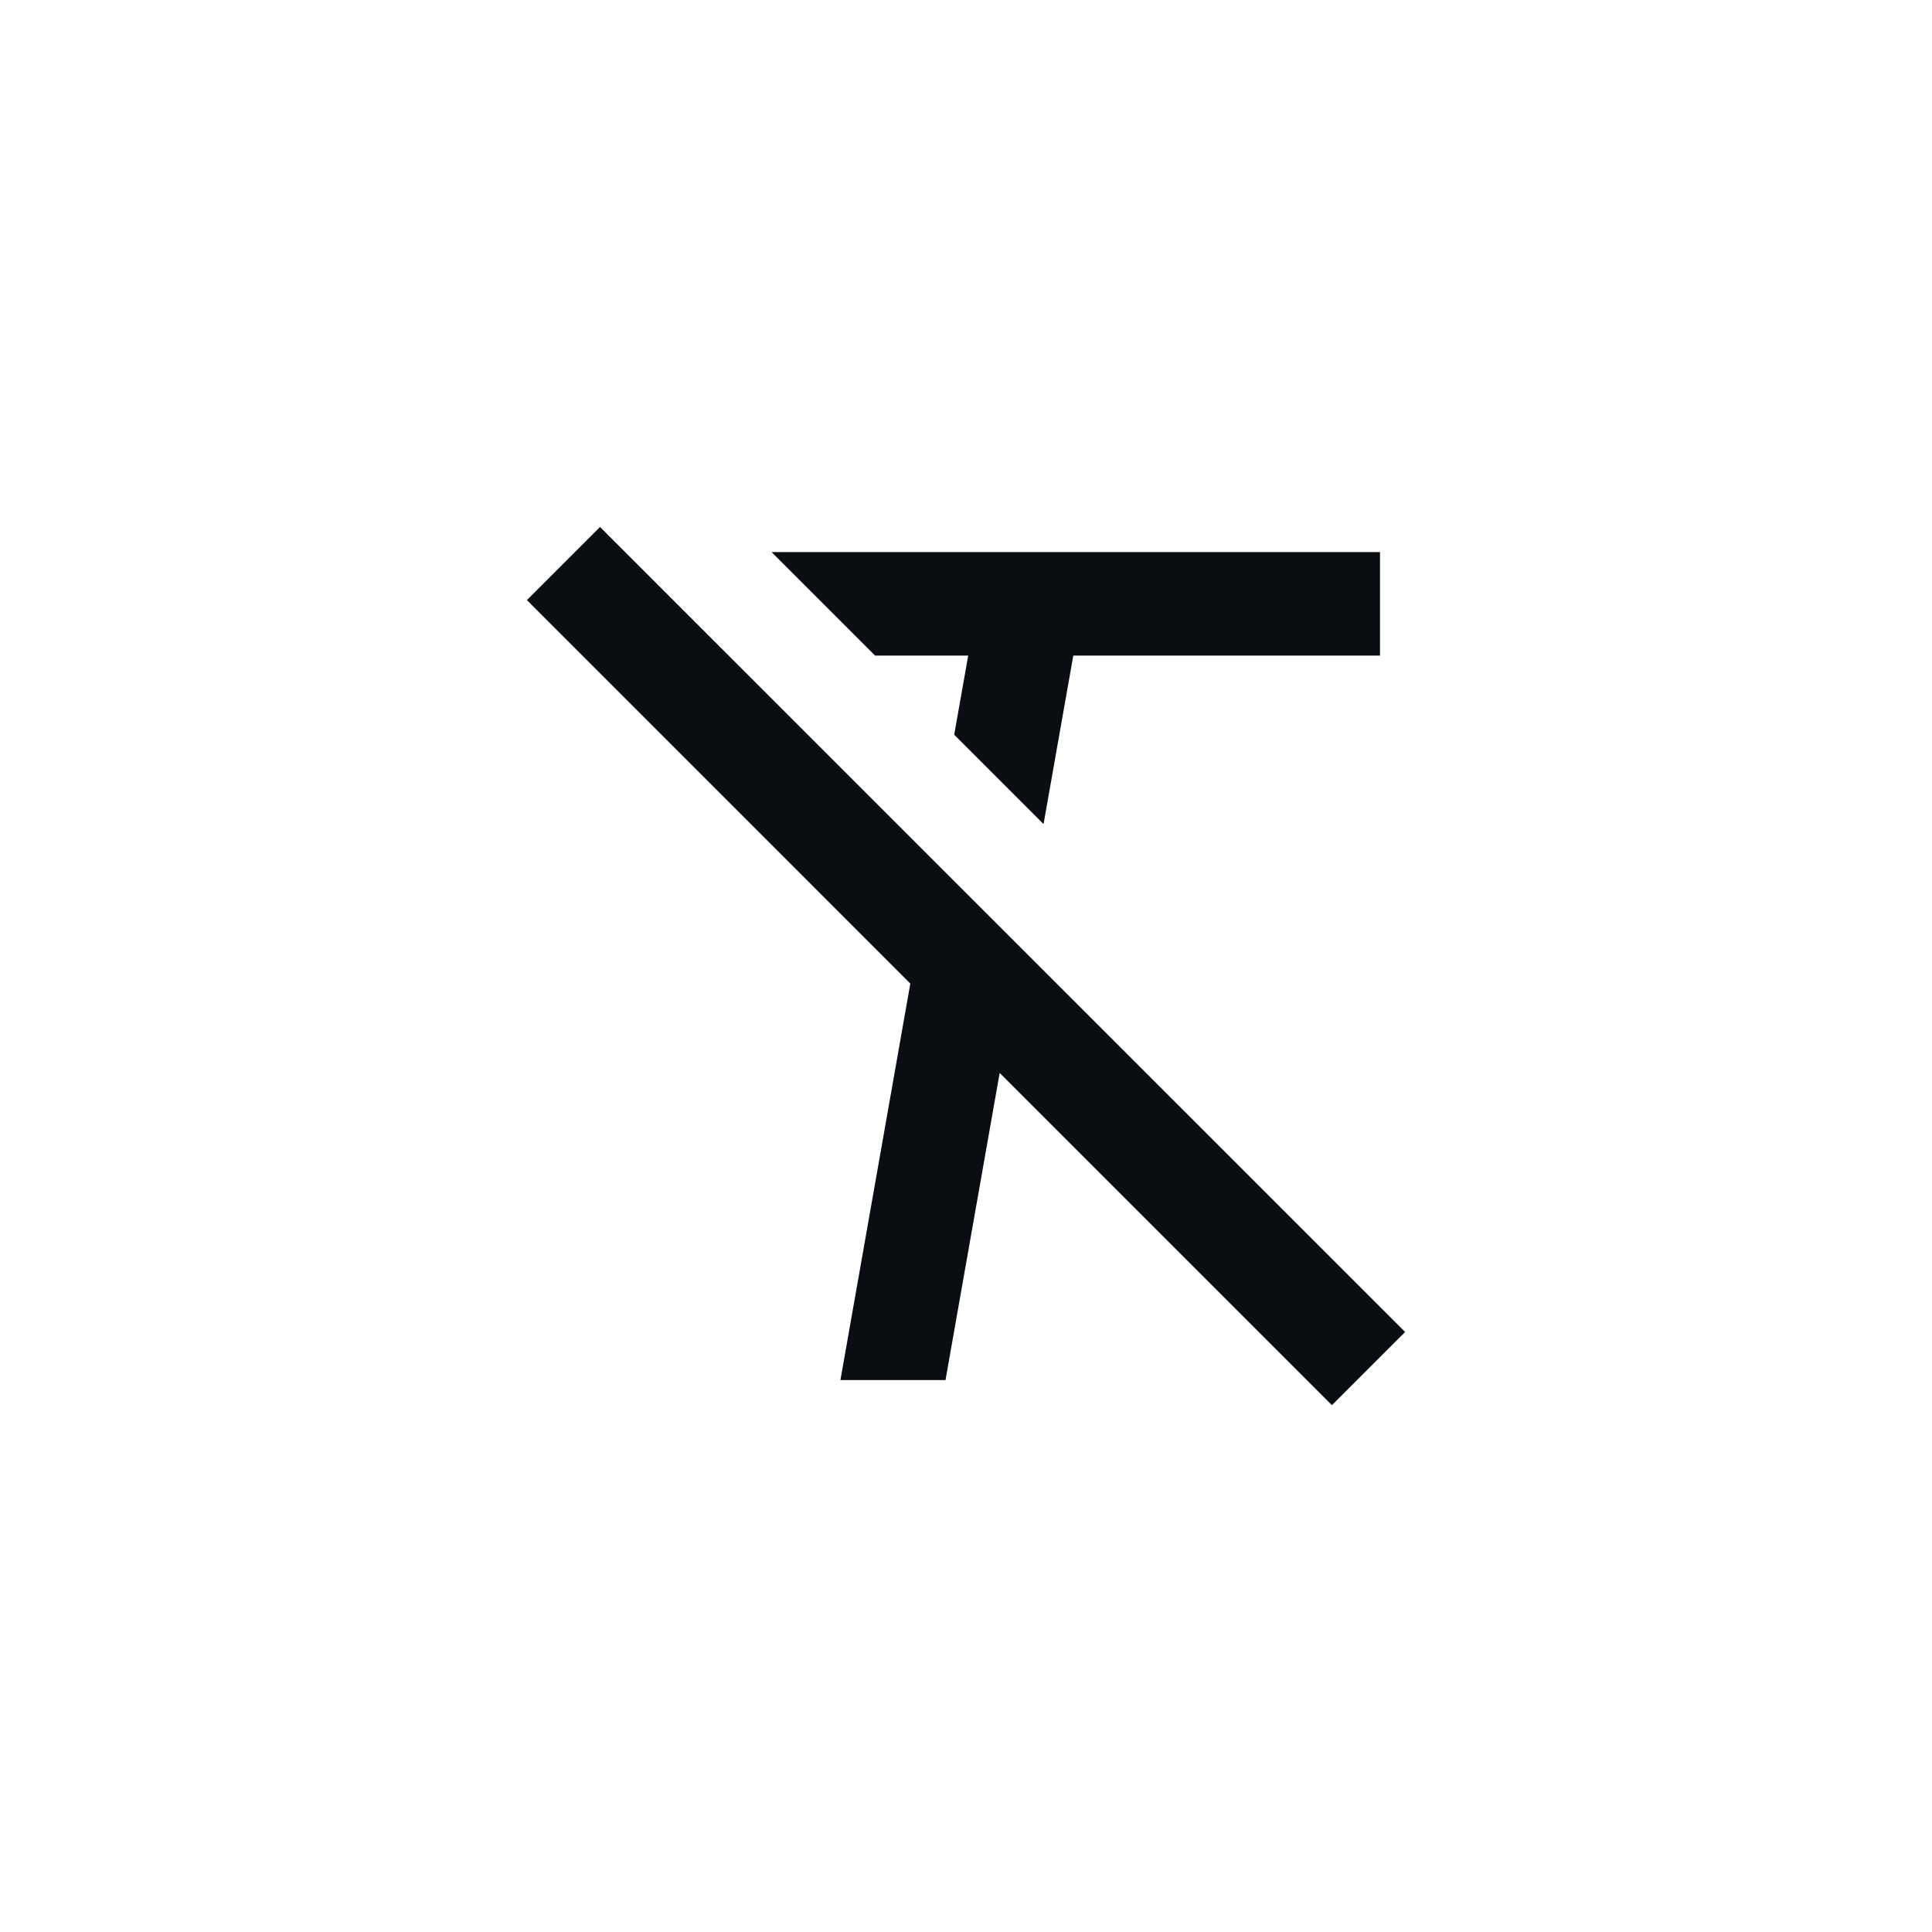 <svg width="28" height="28" viewBox="0 0 28 28" fill="none" xmlns="http://www.w3.org/2000/svg">
<path d="M14.488 15.55L13.703 20.001H12.18L13.193 14.255L7.636 8.697L8.696 7.637L20.364 19.304L19.303 20.365L14.488 15.55ZM13.829 10.648L14.032 9.501H12.682L11.182 8.001H20V9.501H15.555L15.124 11.943L13.829 10.648Z" fill="#0A0D12"/>
</svg>

